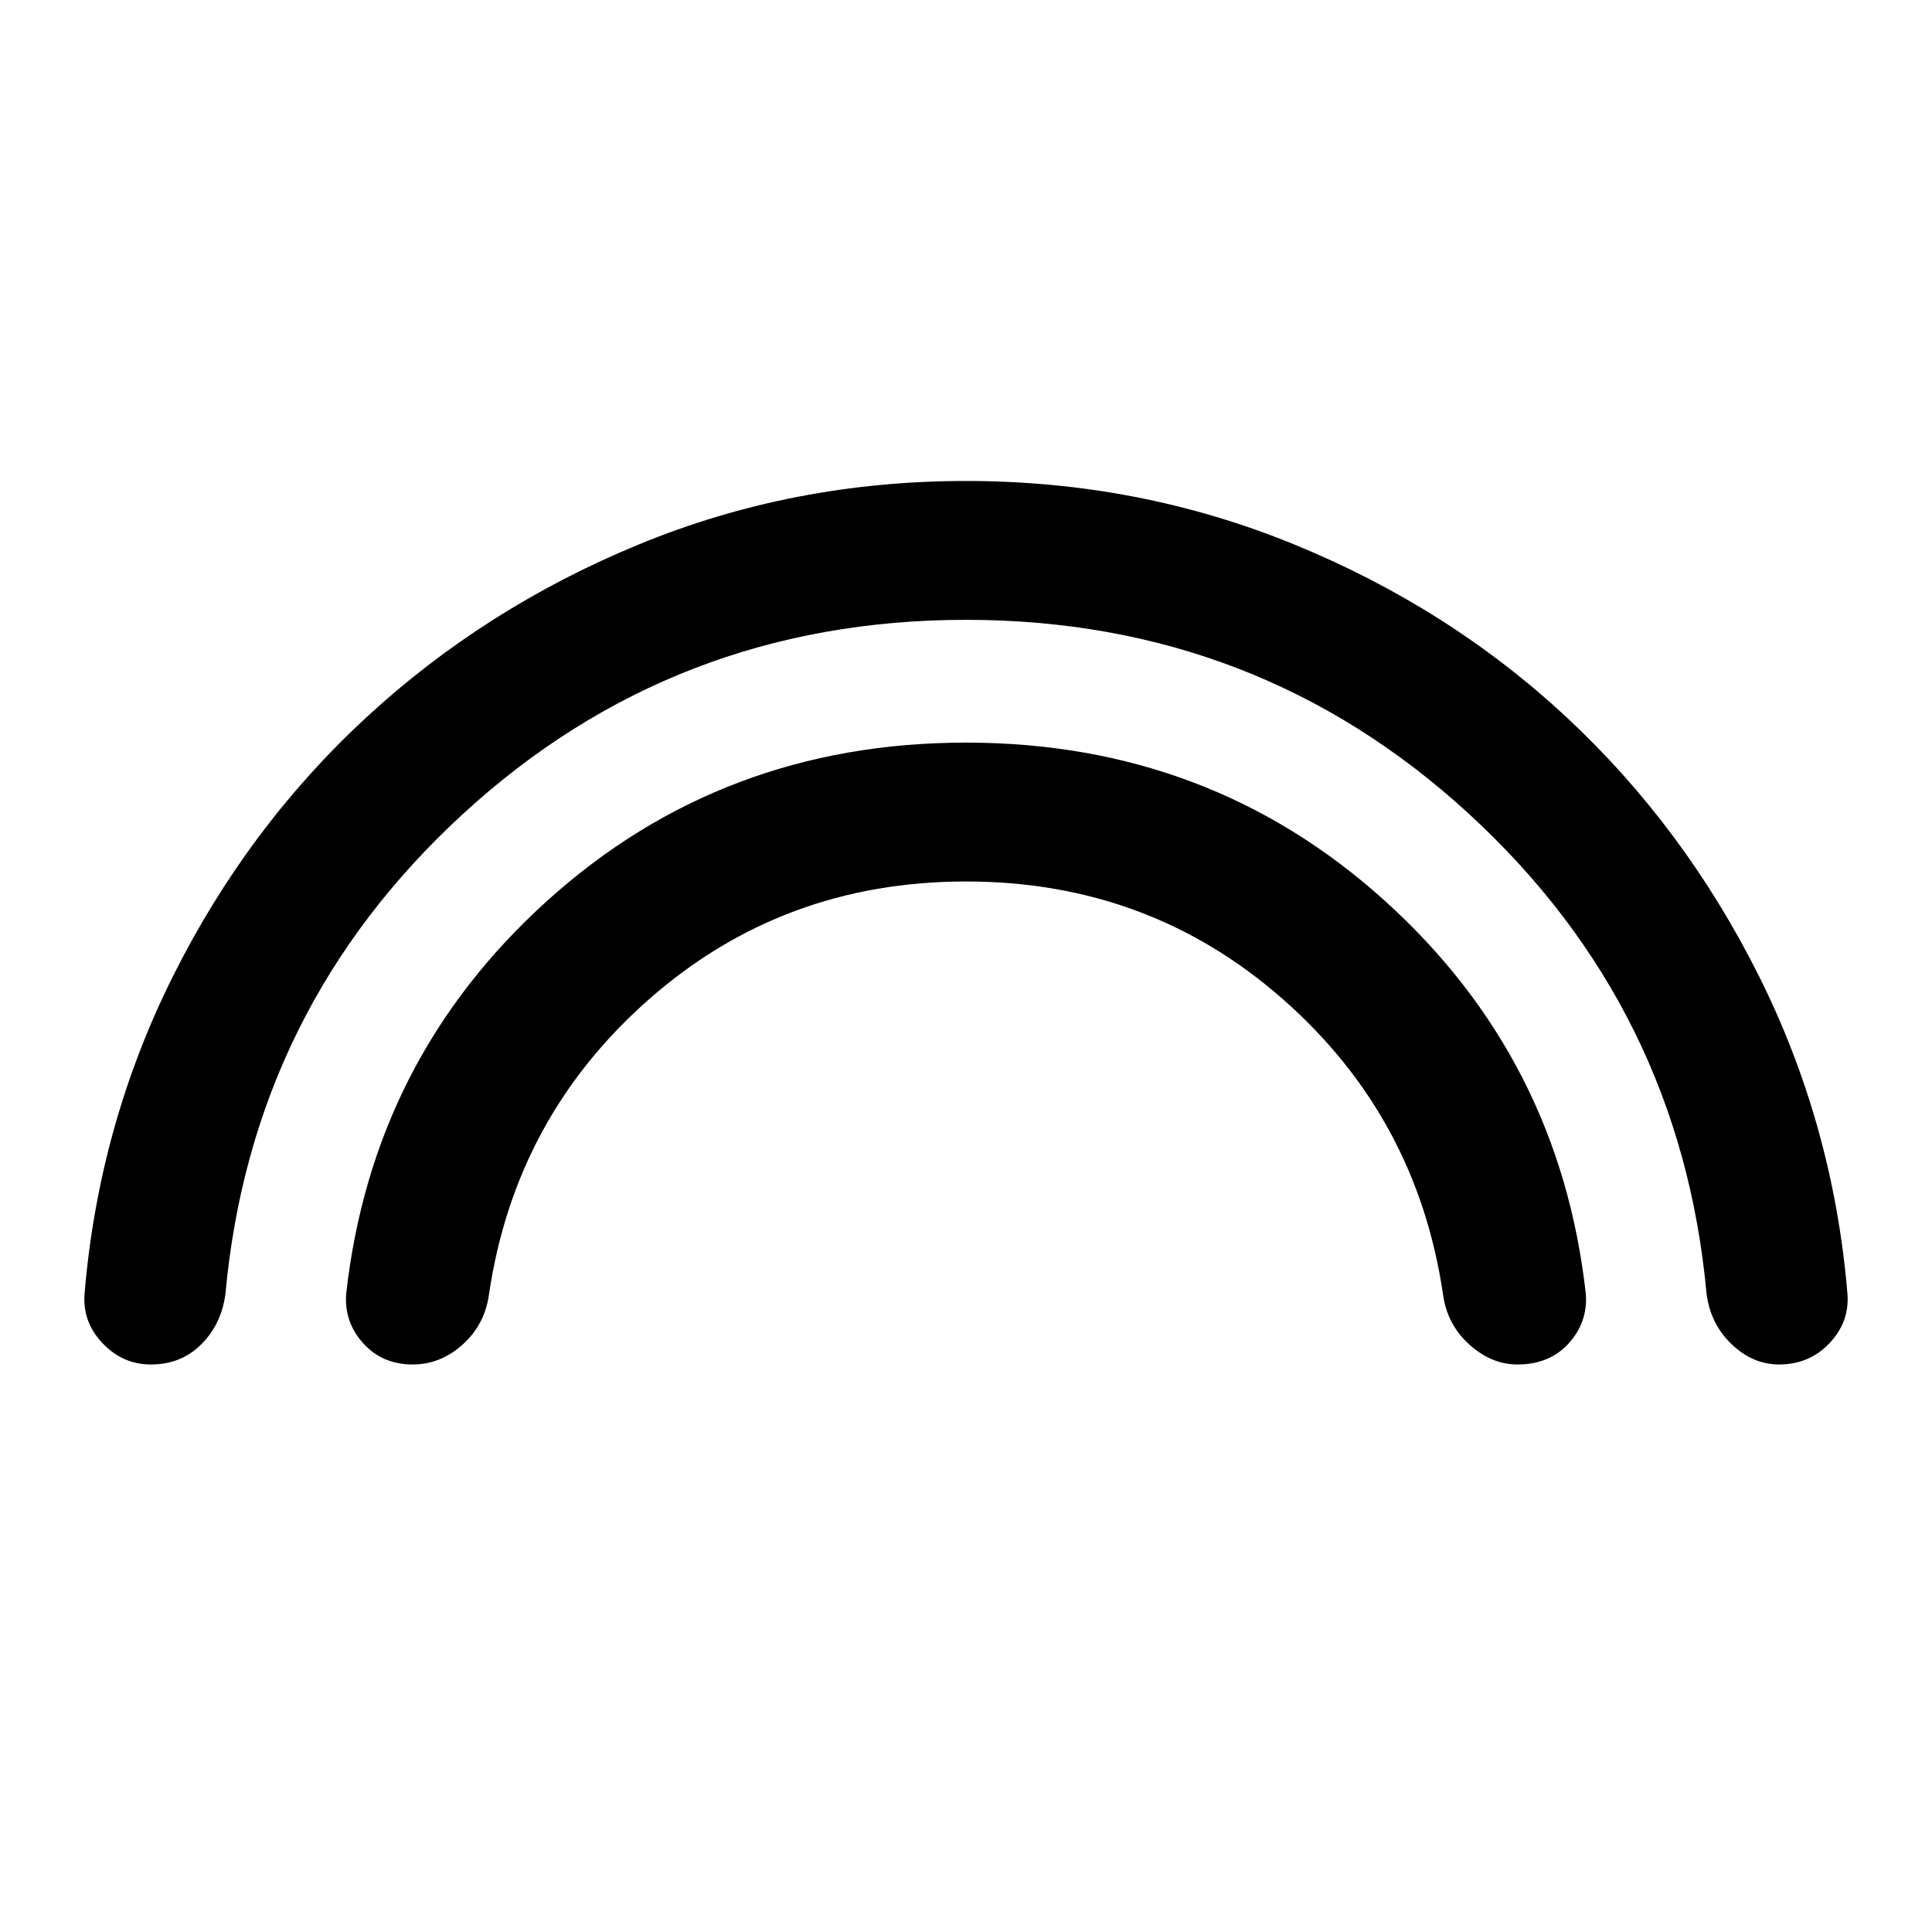 <svg xmlns="http://www.w3.org/2000/svg" height="40" width="40"><path d="M8.542 28.25Q7.917 28.25 7.521 27.812Q7.125 27.375 7.167 26.792Q7.708 21.917 11.333 18.646Q14.958 15.375 20 15.375Q25.042 15.375 28.667 18.646Q32.292 21.917 32.833 26.792Q32.875 27.375 32.479 27.812Q32.083 28.25 31.417 28.25Q30.875 28.25 30.417 27.833Q29.958 27.417 29.875 26.792Q29.333 23.125 26.562 20.688Q23.792 18.25 20 18.25Q16.208 18.25 13.438 20.688Q10.667 23.125 10.125 26.792Q10.042 27.417 9.583 27.833Q9.125 28.25 8.542 28.25ZM3.125 28.25Q2.542 28.25 2.125 27.812Q1.708 27.375 1.75 26.792Q2.042 23.292 3.583 20.208Q5.125 17.125 7.583 14.854Q10.042 12.583 13.229 11.271Q16.417 9.958 20 9.958Q23.583 9.958 26.792 11.271Q30 12.583 32.438 14.854Q34.875 17.125 36.417 20.208Q37.958 23.292 38.25 26.792Q38.292 27.375 37.875 27.812Q37.458 28.25 36.833 28.25Q36.292 28.25 35.854 27.833Q35.417 27.417 35.333 26.792Q34.792 20.875 30.417 16.854Q26.042 12.833 20 12.833Q13.958 12.833 9.583 16.854Q5.208 20.875 4.667 26.792Q4.583 27.417 4.167 27.833Q3.75 28.25 3.125 28.25Z"/></svg>